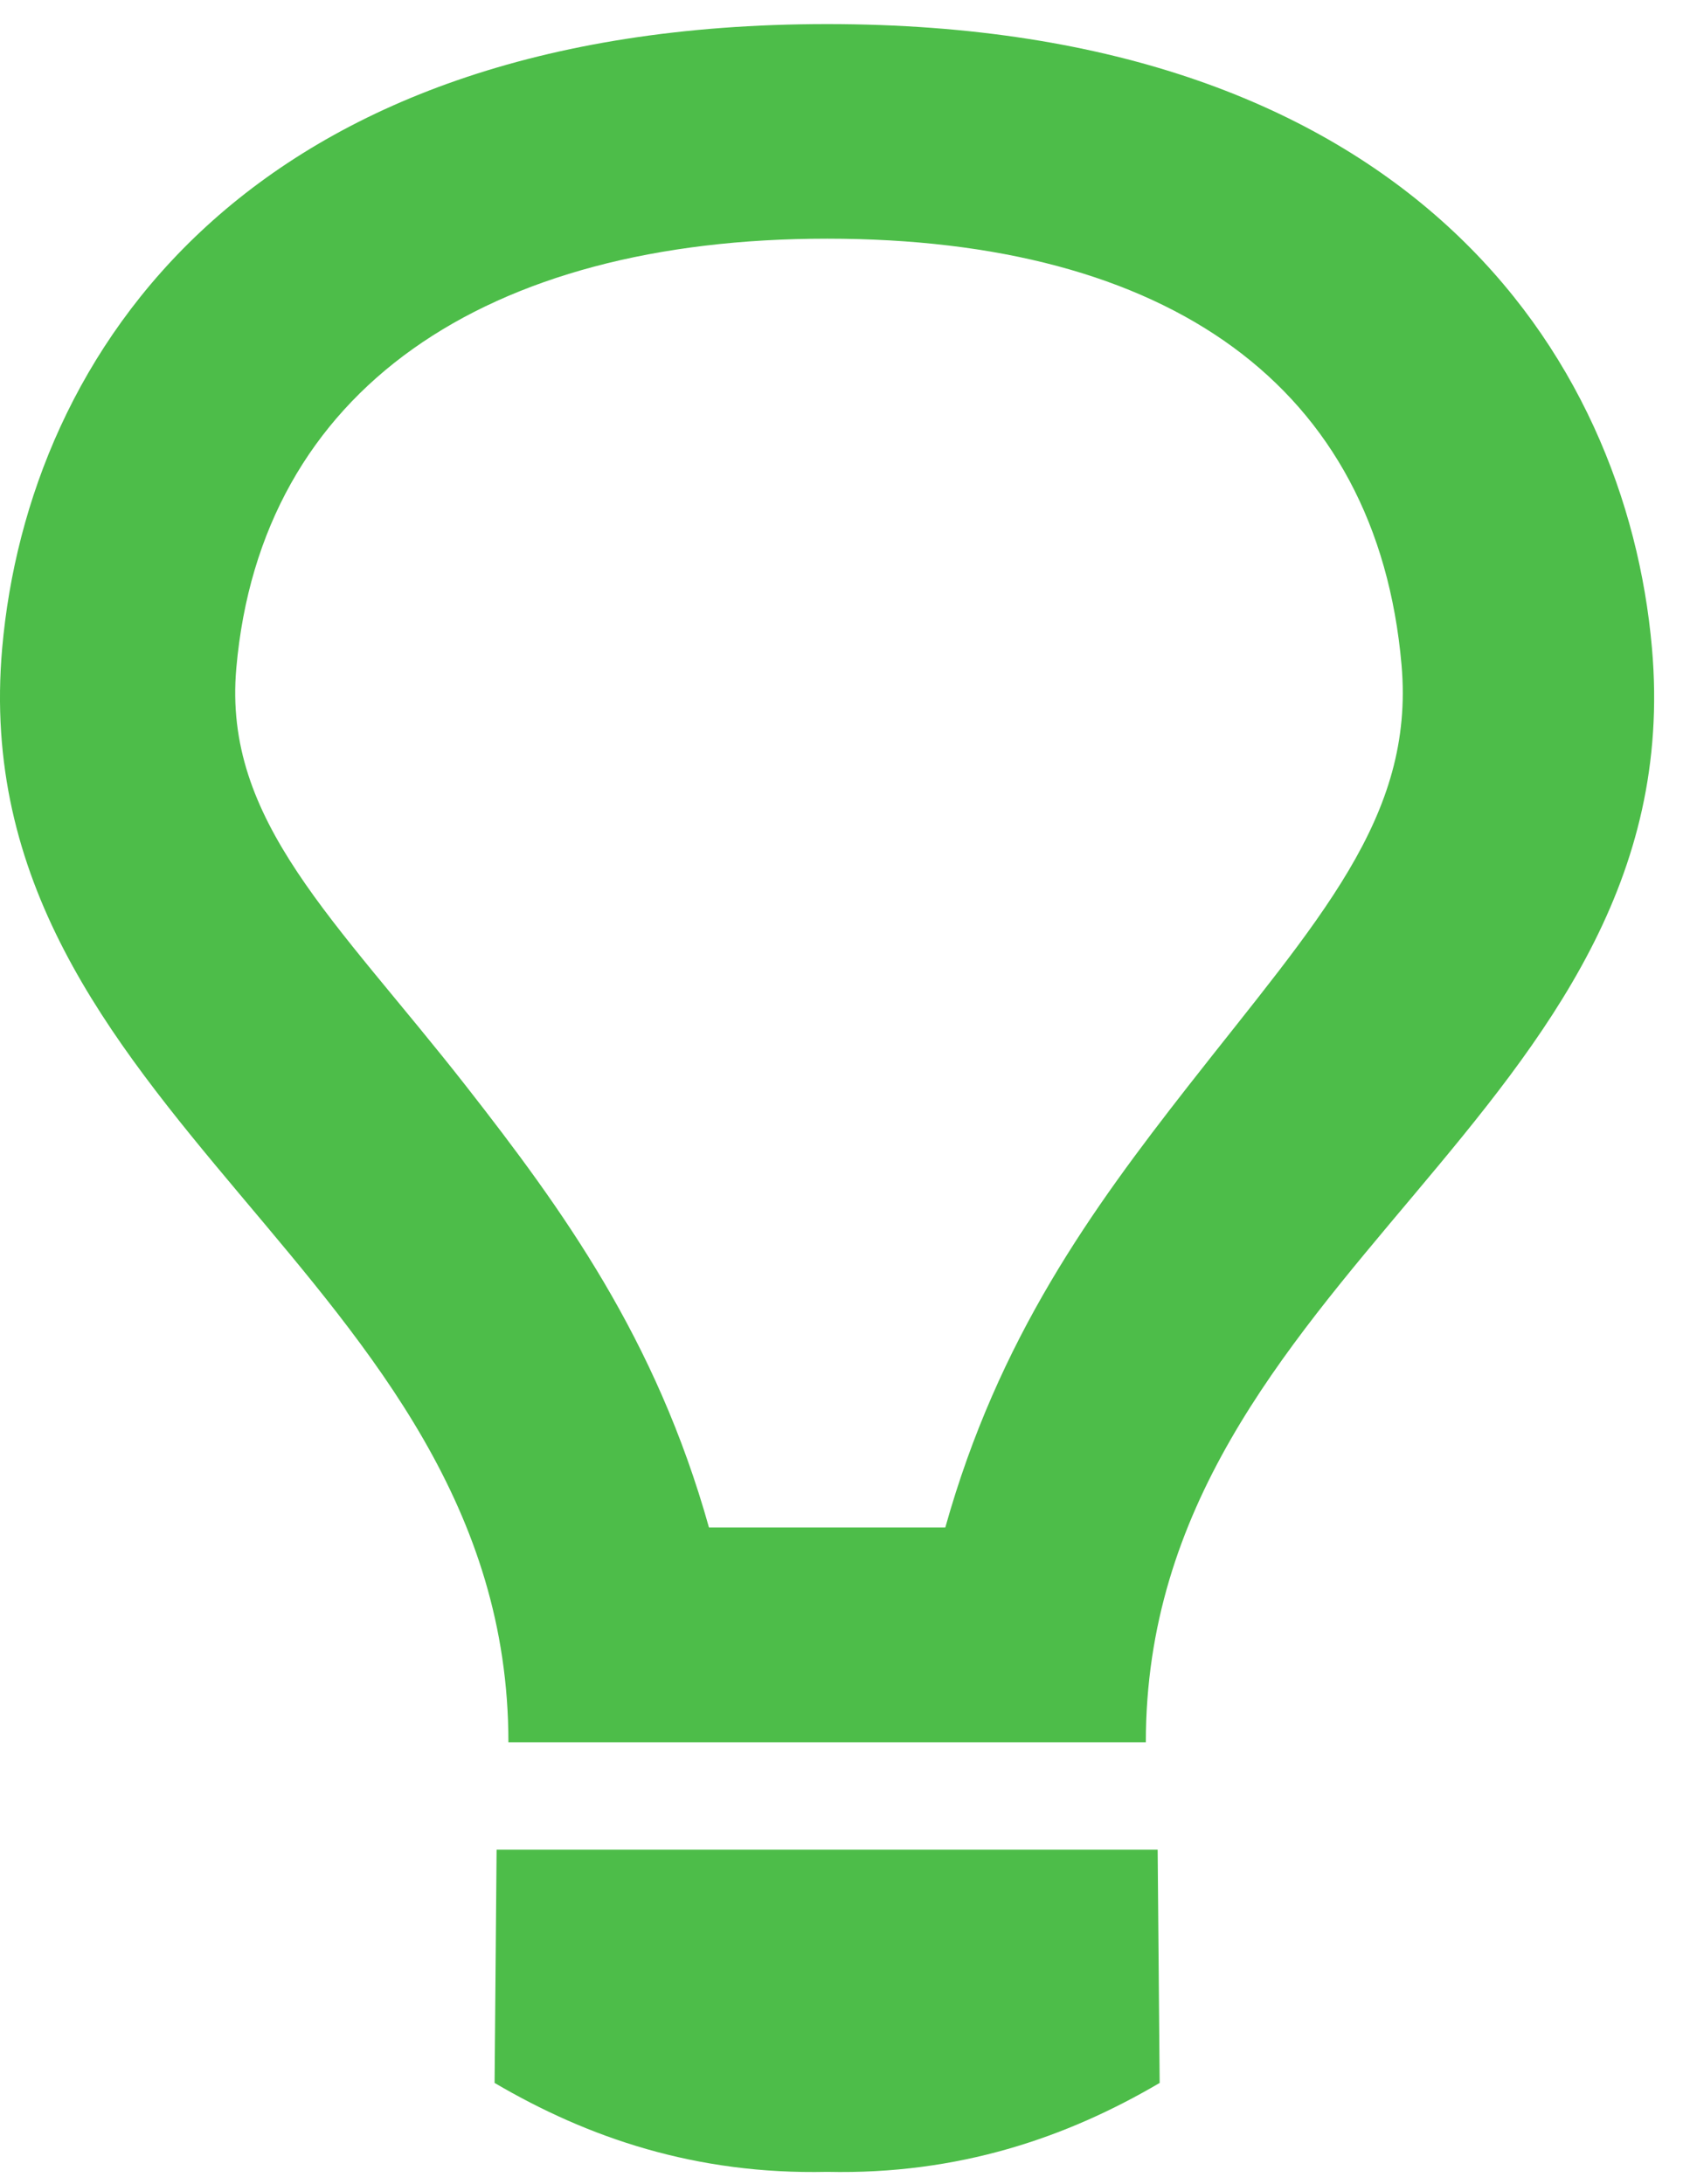 <svg width="47" height="61" viewBox="0 0 47 61" fill="none" xmlns="http://www.w3.org/2000/svg">
<path fill-rule="evenodd" clip-rule="evenodd" d="M13.812 58.183C16.416 59.713 19.426 60.748 23.099 60.667C26.765 60.748 29.781 59.713 32.385 58.183L32.329 51.667H13.868L13.812 58.183ZM31.999 48.667C31.999 35.596 47.278 31.123 46.133 18.103C45.413 9.889 39.292 0.673 23.099 0.673C6.905 0.673 0.784 9.889 0.061 18.106C-1.084 31.123 14.198 35.596 14.198 48.667H31.999ZM6.599 18.667C7.282 10.873 13.572 6.667 23.099 6.667C32.622 6.667 38.457 10.78 39.14 18.574C39.513 22.846 36.813 25.693 33.17 30.352C30.484 33.79 27.88 37.381 26.399 42.667H19.799C18.317 37.381 15.713 33.79 13.024 30.349C9.384 25.693 6.222 22.939 6.599 18.667Z" fill="#4DBD49"/>
</svg>
